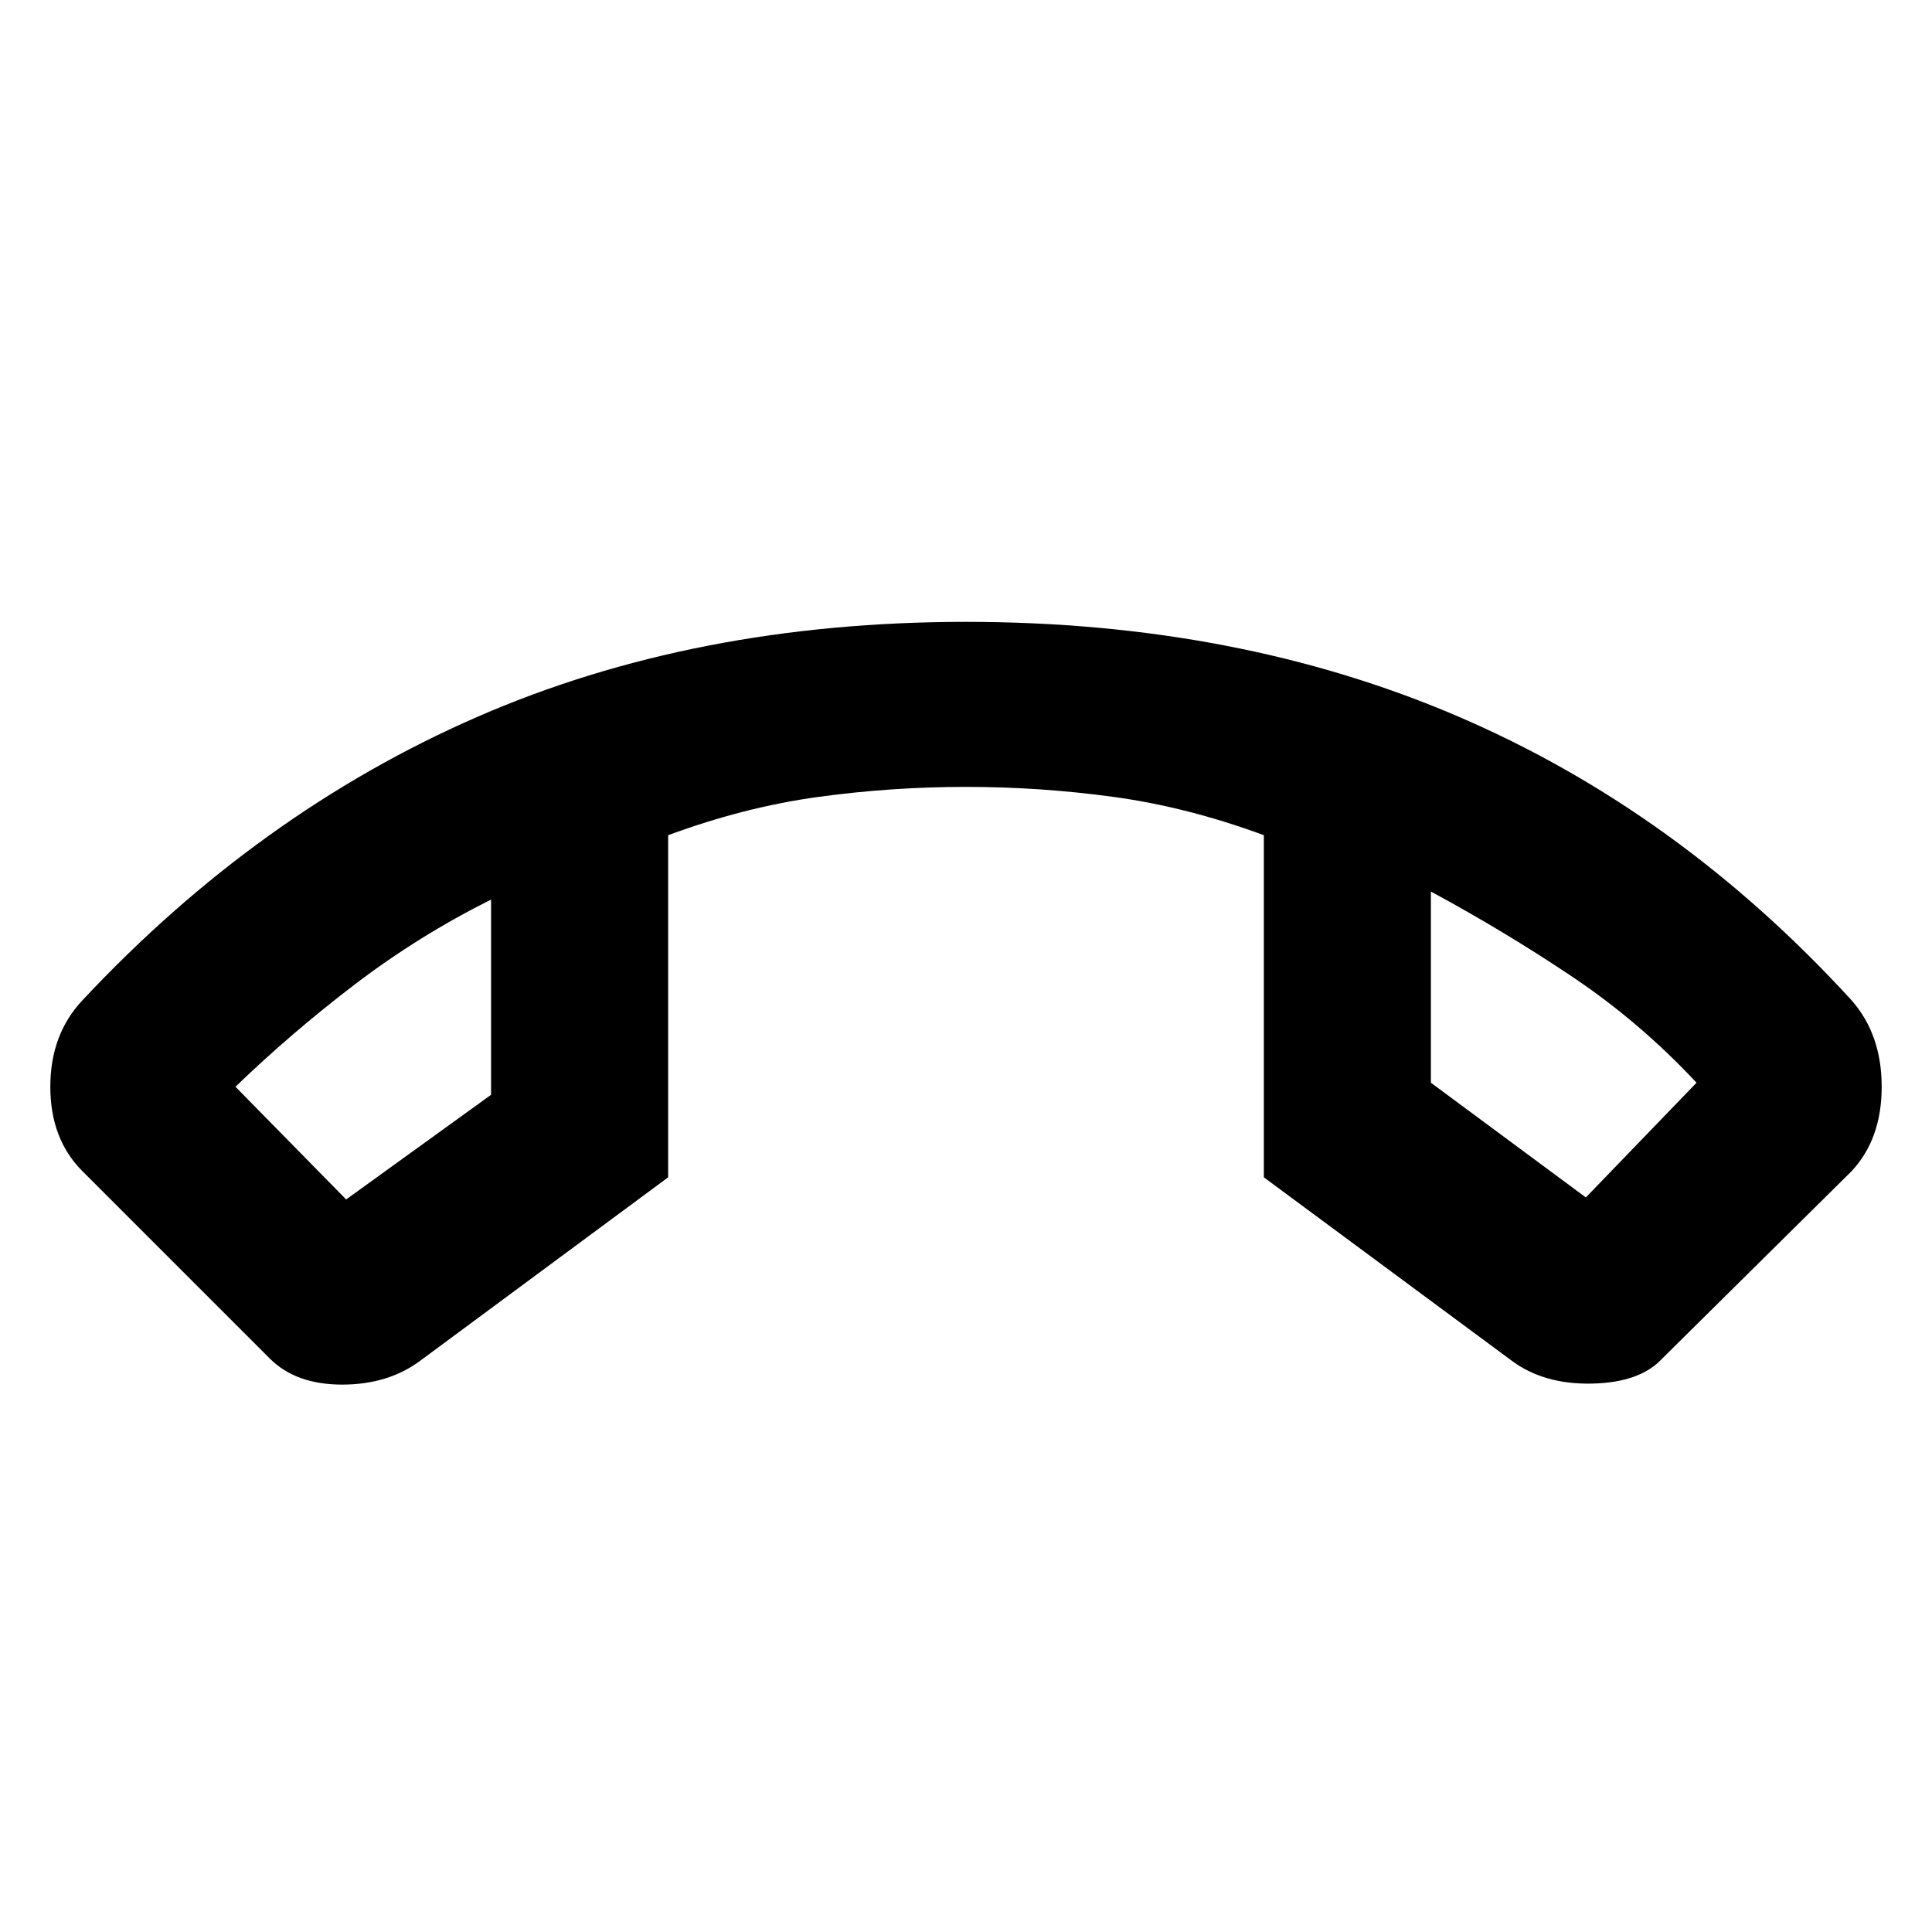 <svg xmlns="http://www.w3.org/2000/svg" height="48" width="48"><path d="M24 15.45Q30.75 15.45 36.225 17.8Q41.7 20.15 46 24.85Q46.75 25.7 46.75 27Q46.75 28.3 46 29.1L41.3 33.75Q40.75 34.35 39.55 34.375Q38.35 34.4 37.55 33.8L31.4 29.25V20.75Q29.5 20.05 27.675 19.8Q25.85 19.55 24 19.55Q22.15 19.55 20.325 19.8Q18.5 20.05 16.6 20.75V29.25L10.45 33.8Q9.65 34.4 8.5 34.4Q7.35 34.4 6.7 33.75L2.05 29.1Q1.25 28.3 1.25 27Q1.25 25.7 2.05 24.85Q6.4 20.2 11.825 17.825Q17.25 15.45 24 15.45ZM8.6 29.8 12.2 27.2V22.35Q10.4 23.25 8.825 24.45Q7.25 25.65 5.85 27ZM39.4 29.75 42.15 26.9Q40.75 25.4 39.075 24.275Q37.4 23.15 35.55 22.15V26.9ZM35.55 22.15Q35.55 22.15 35.55 22.15Q35.55 22.15 35.55 22.15ZM12.2 22.35Q12.2 22.35 12.2 22.35Q12.2 22.35 12.2 22.35Z"/></svg>